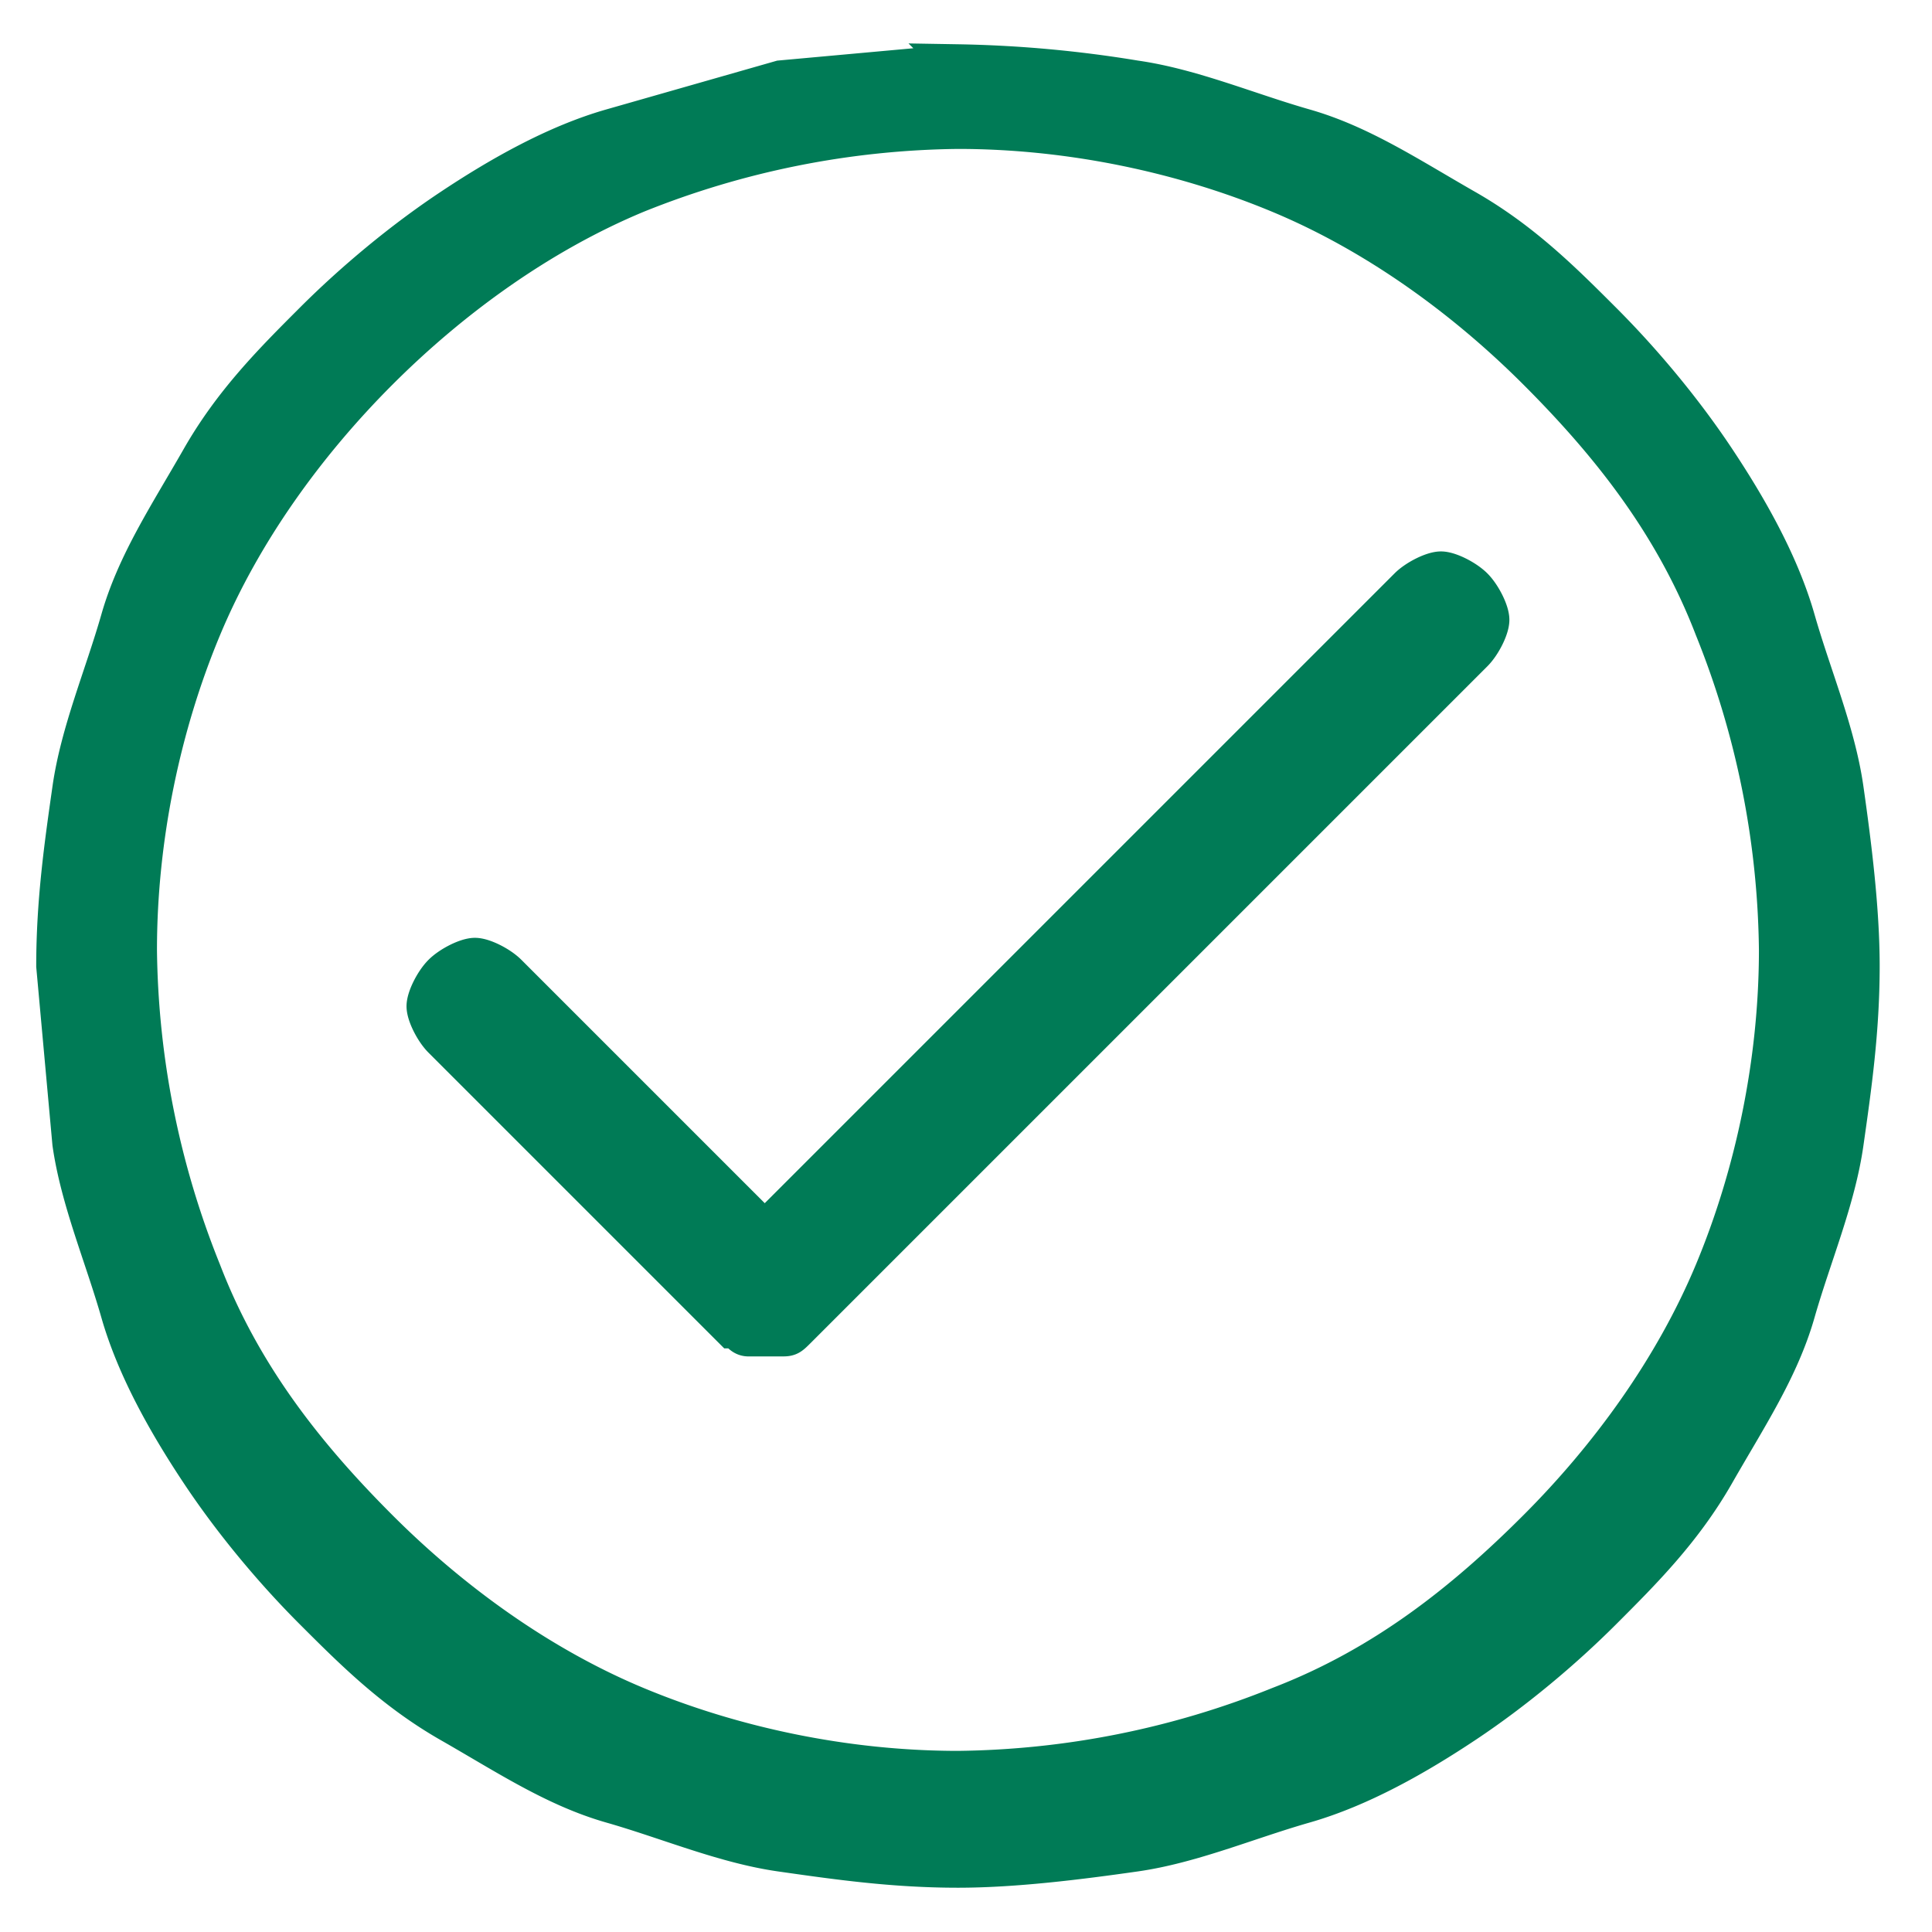 <svg xmlns="http://www.w3.org/2000/svg" width="24" height="24"><path d="M9.7 23c-.7-.1-1.4-.4-2.1-.6s-1.3-.6-2-1-1.2-.9-1.7-1.4-1-1.1-1.4-1.7-.8-1.3-1-2-.5-1.4-.6-2.1L.7 12c0-.8.1-1.5.2-2.2s.4-1.4.6-2.1.6-1.3 1-2S3.4 4.5 3.9 4 5 3 5.6 2.6s1.3-.8 2-1L9.7 1l2.2-.2a15 15 0 0 1 2.2.2c.7.1 1.4.4 2.1.6s1.3.6 2 1 1.2.9 1.7 1.4 1 1.1 1.4 1.7.8 1.3 1 2 .5 1.4.6 2.1.2 1.5.2 2.2c0 .8-.1 1.5-.2 2.2s-.4 1.4-.6 2.1-.6 1.3-1 2-.9 1.2-1.4 1.7-1.1 1-1.7 1.4-1.3.8-2 1-1.4.5-2.1.6-1.5.2-2.2.2c-.8 0-1.5-.1-2.2-.2zM7.9 2.4c-1.2.5-2.3 1.3-3.2 2.2S3 6.6 2.5 7.8s-.8 2.6-.8 4a11 11 0 0 0 .8 4c.5 1.3 1.3 2.3 2.2 3.2s2 1.7 3.2 2.2 2.6.8 4 .8a11 11 0 0 0 4-.8c1.3-.5 2.3-1.3 3.2-2.2s1.7-2 2.2-3.2.8-2.6.8-4a11 11 0 0 0-.8-4c-.5-1.3-1.3-2.3-2.2-3.2s-2-1.7-3.2-2.2-2.6-.8-4-.8a11 11 0 0 0-4 .8zm1.4 14.2c-.1 0-.1-.1-.2-.1l-3.6-3.6c-.1-.1-.2-.3-.2-.4s.1-.3.2-.4.3-.2.4-.2.3.1.4.2l3.2 3.2 8-8c.1-.1.3-.2.4-.2s.3.1.4.2.2.3.2.4-.1.3-.2.4l-8.4 8.4c-.1.1-.1.1-.2.1h-.4z" fill="#007b56" stroke="#007b56" stroke-width=".5" fill-rule="evenodd"/></svg>